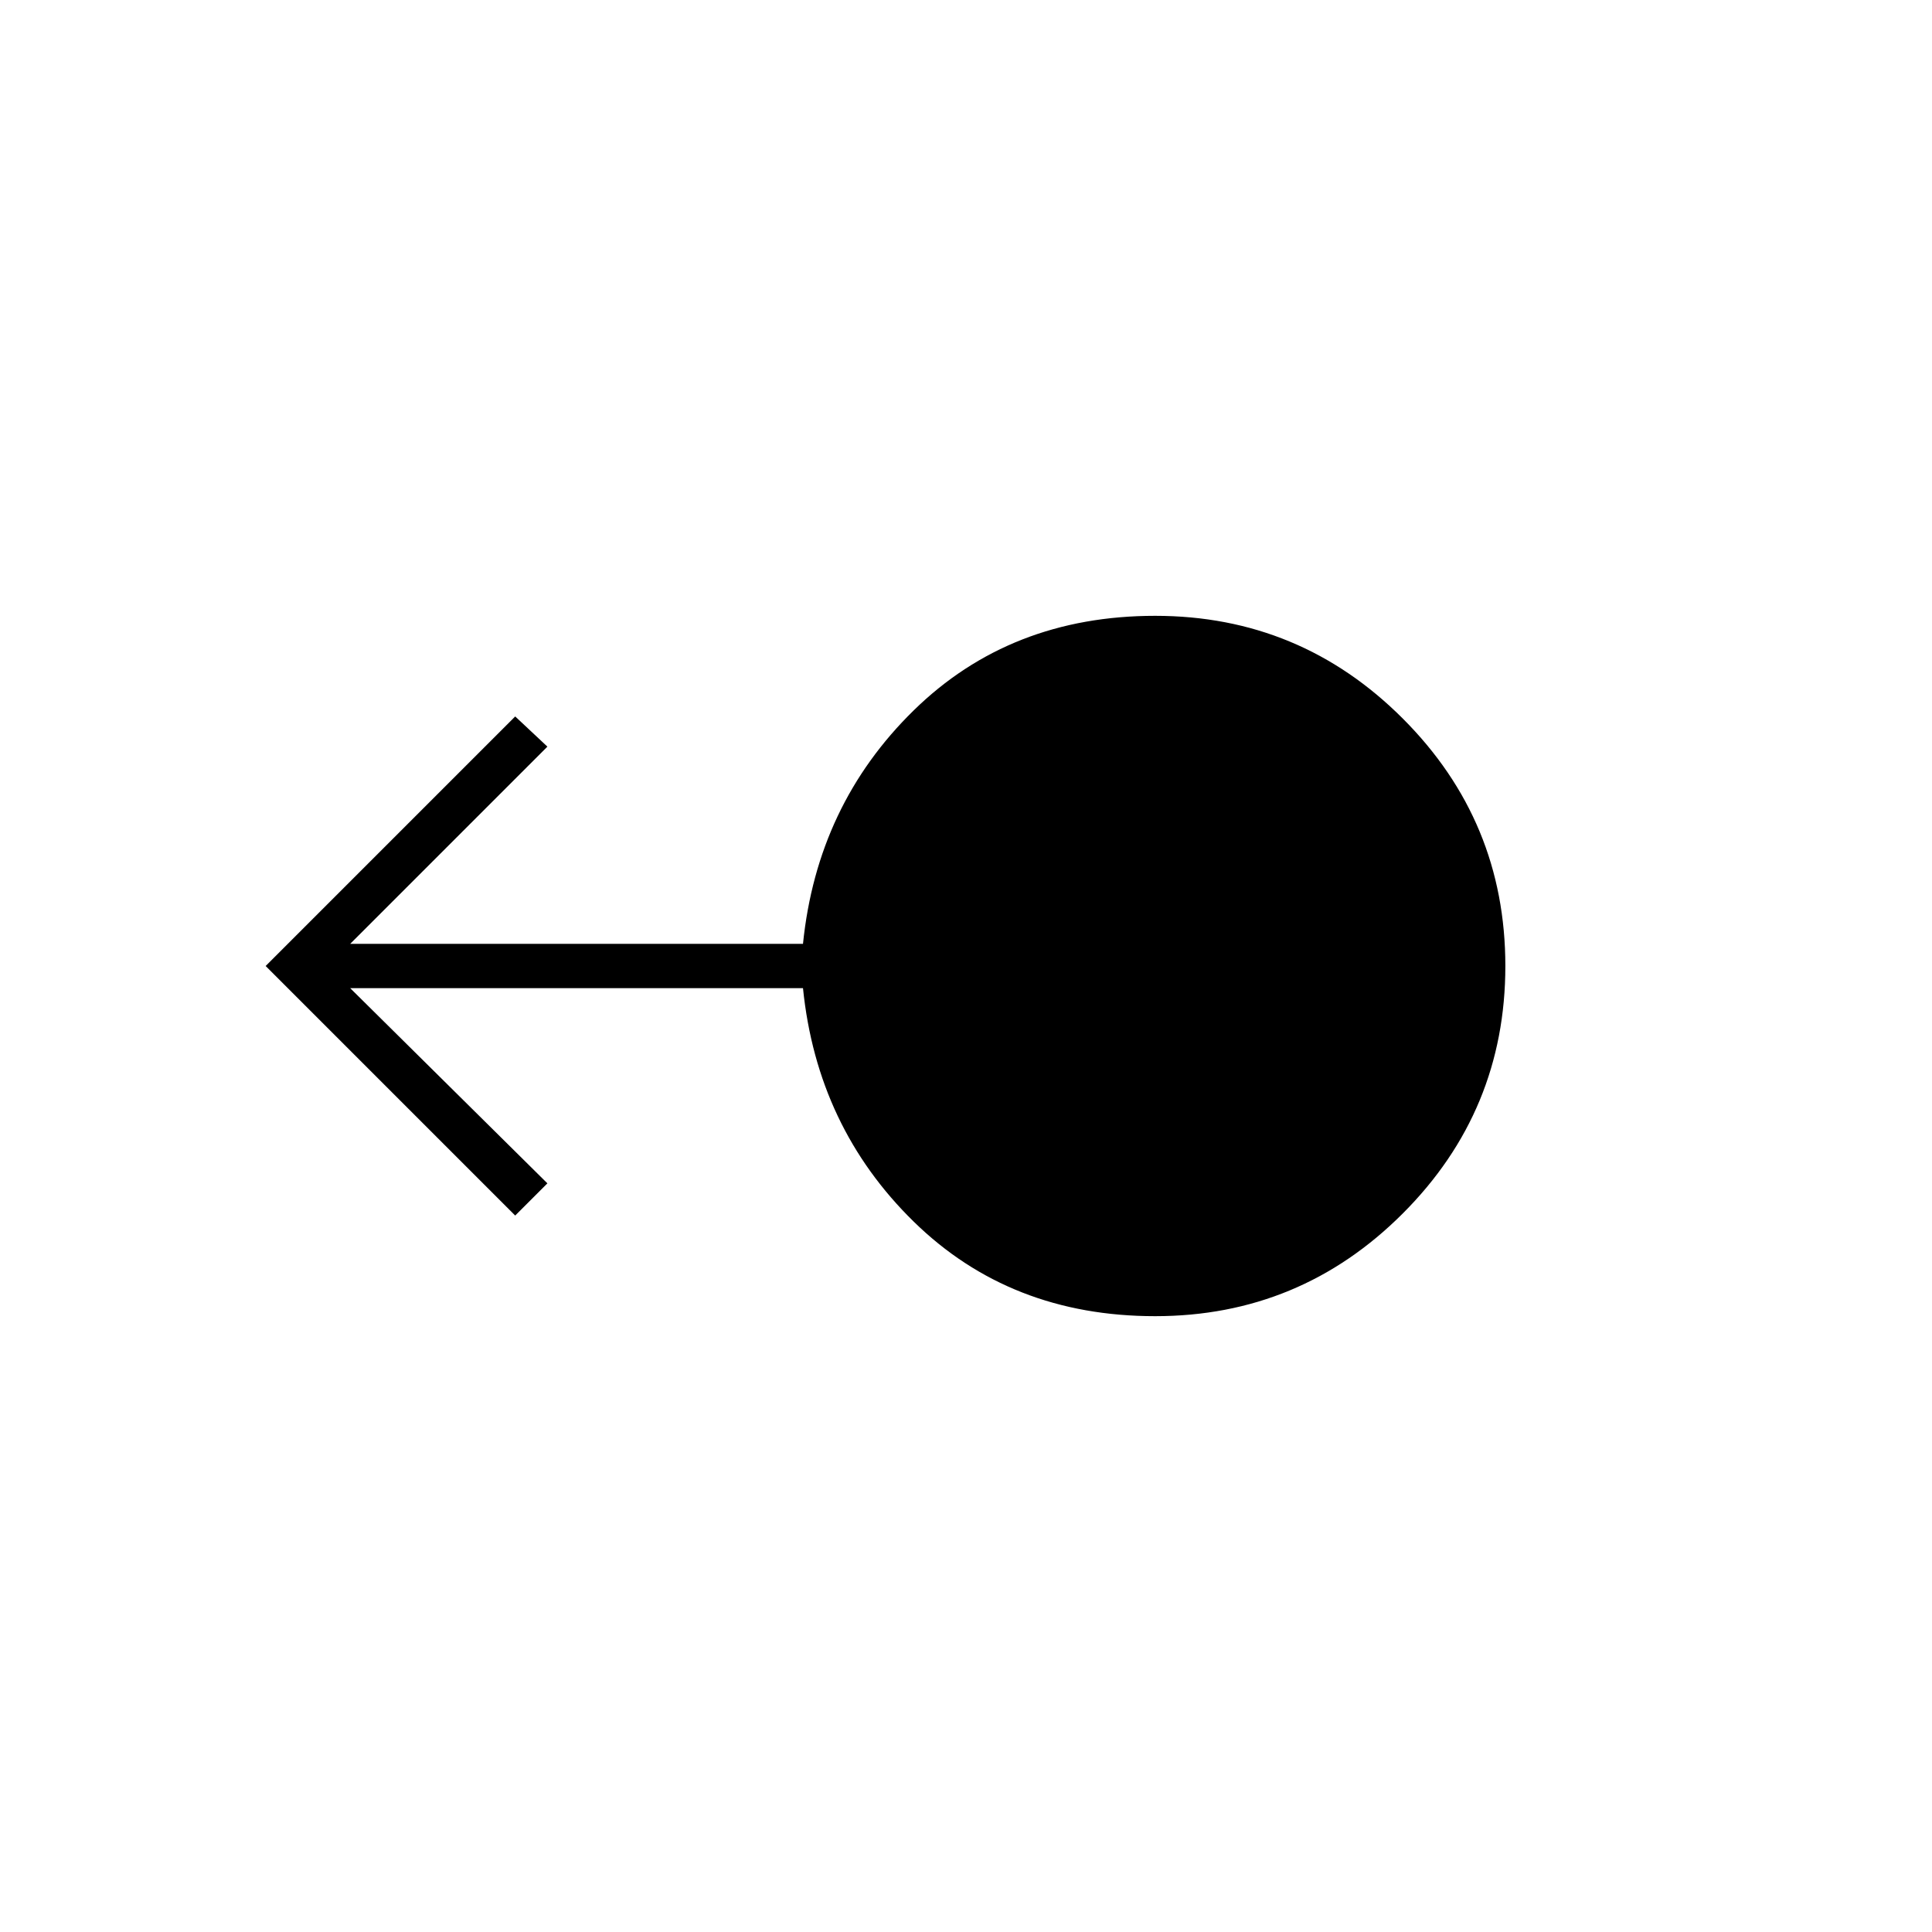 <svg xmlns="http://www.w3.org/2000/svg" width="48" height="48" viewBox="0 -960 960 960"><path d="M574-306q-72 0-120-47t-55-116H174l98 97-16 16-124-124 124-124 16 15-98 98h225q7-69 55-116t120-47q72 0 123 51t51 123q0 72-51 123t-123 51Z"/></svg>